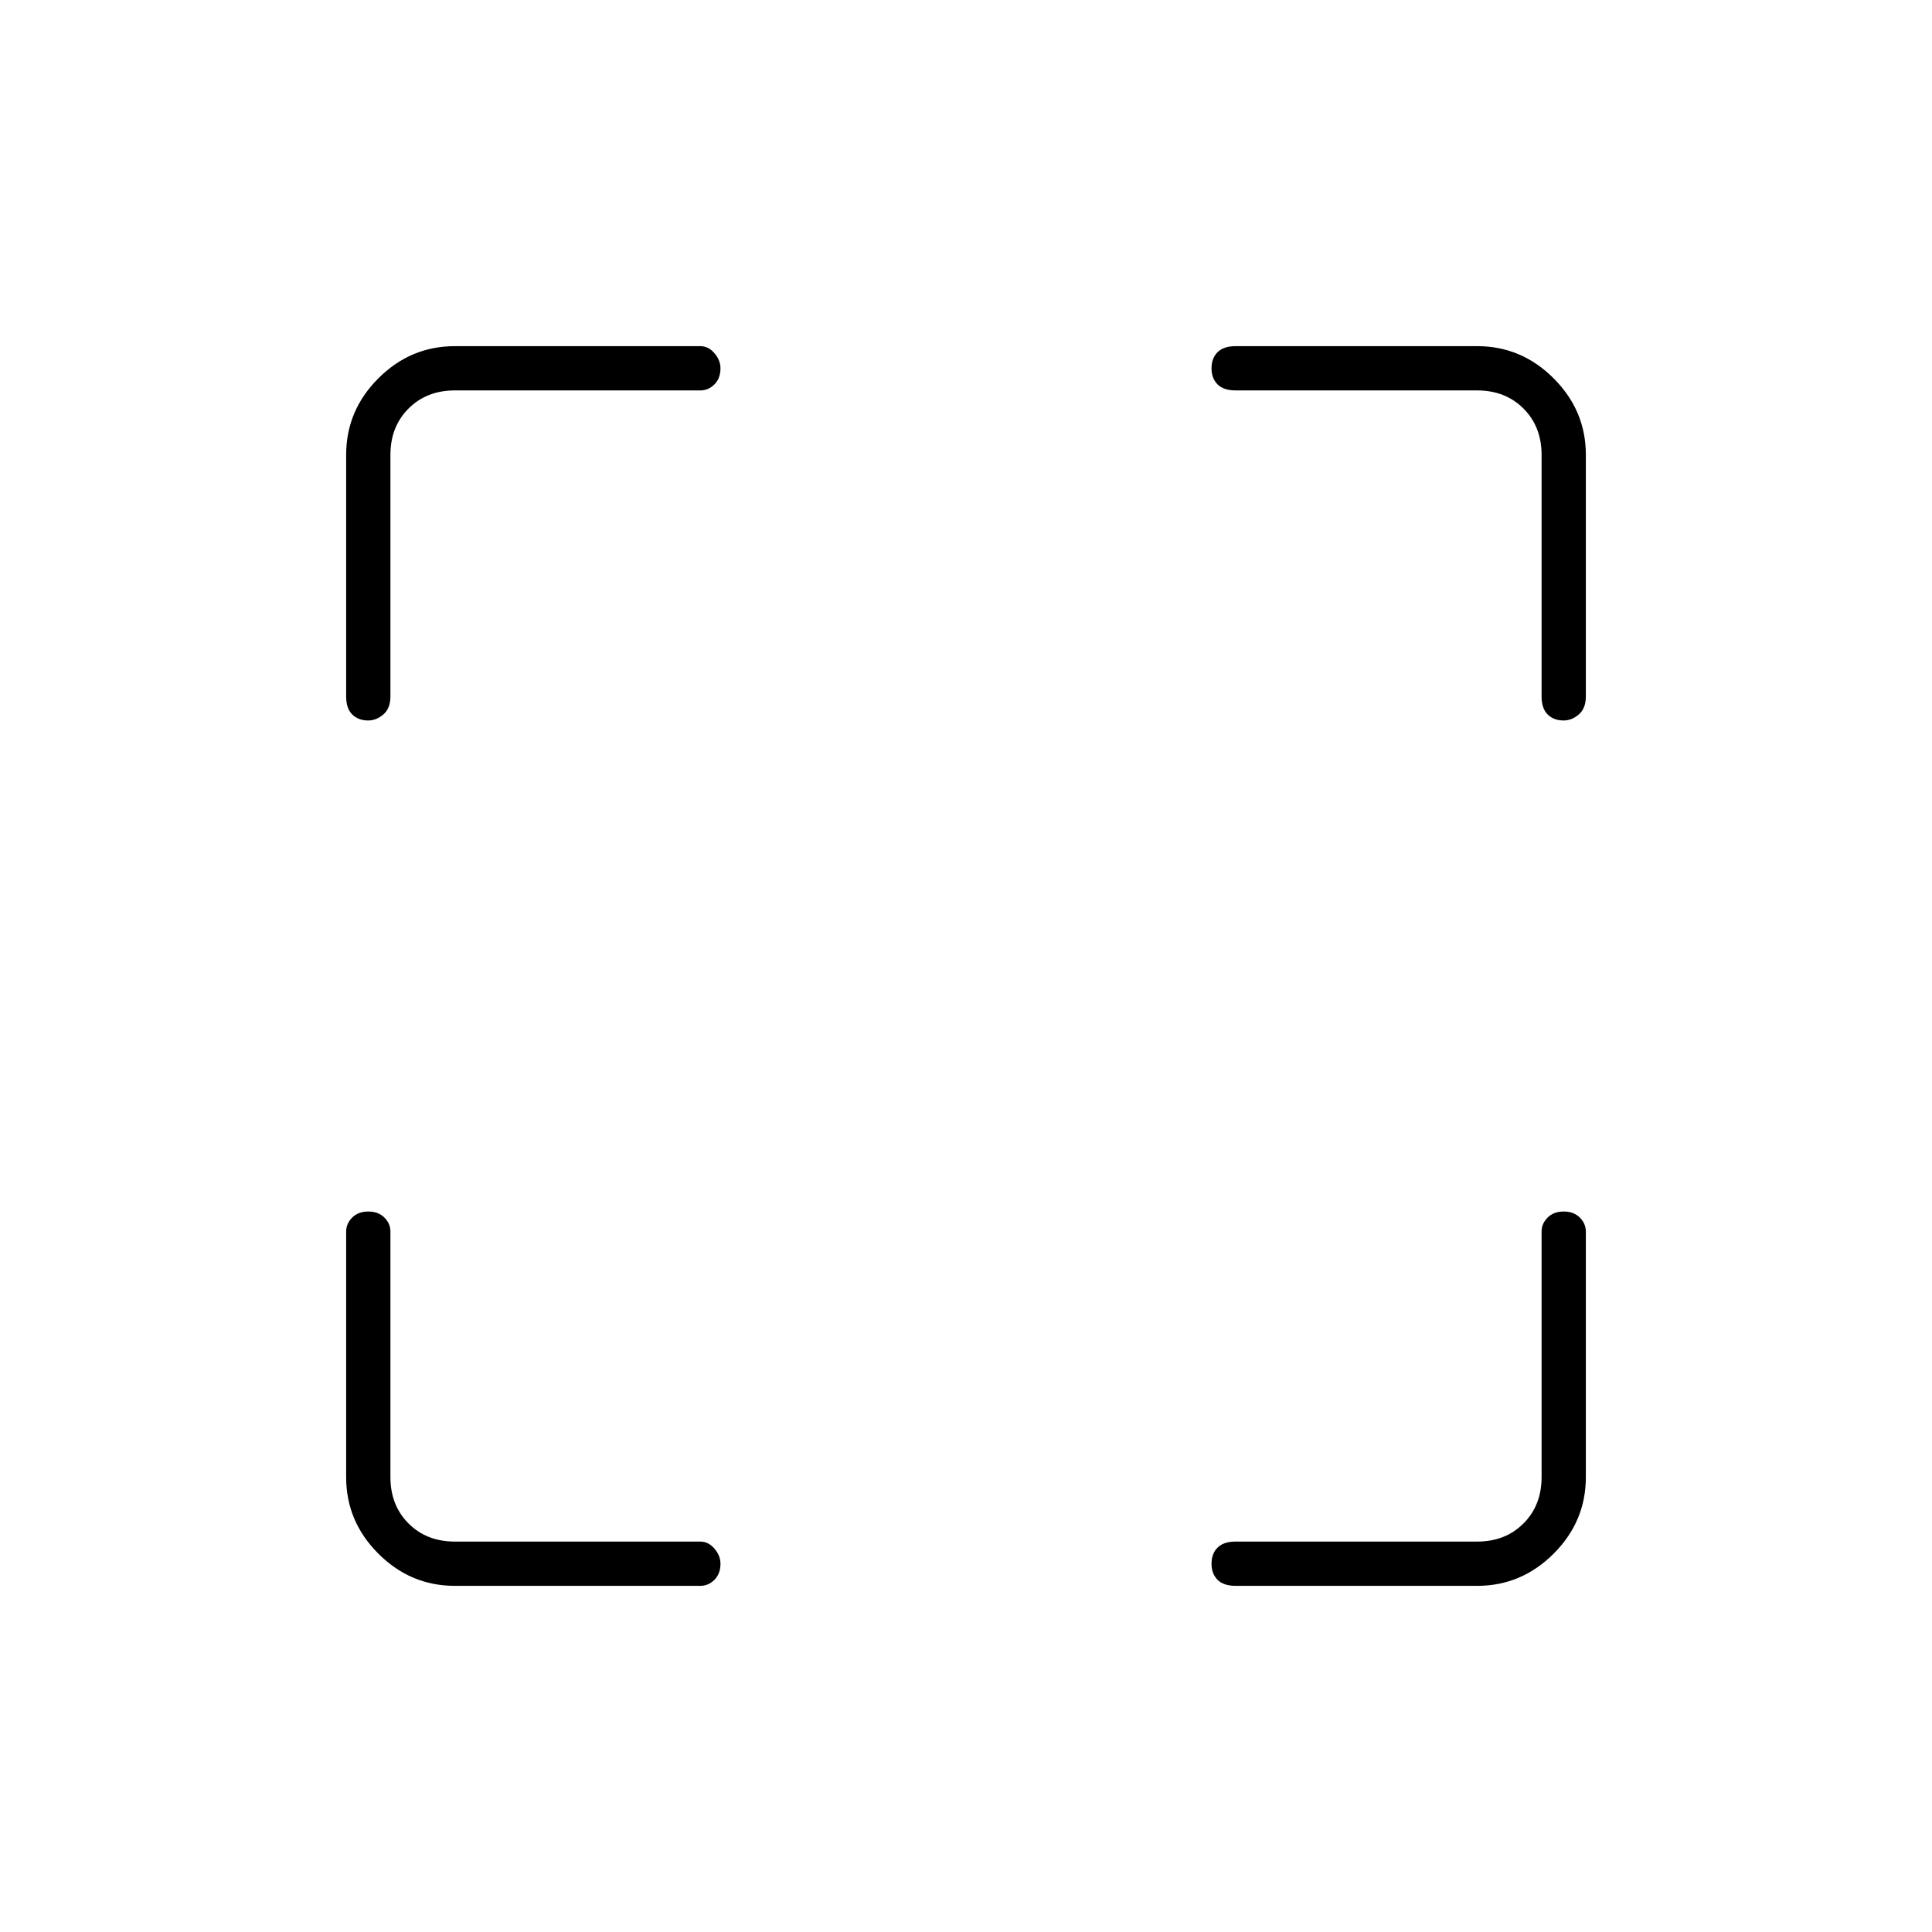 <svg xmlns="http://www.w3.org/2000/svg" height="48" width="48"><path d="M9.15 17.9Q8.9 17.9 8.75 17.75Q8.6 17.6 8.6 17.3V11.3Q8.6 10.2 9.4 9.4Q10.2 8.6 11.3 8.6H17.4Q17.6 8.6 17.75 8.775Q17.9 8.95 17.9 9.15Q17.9 9.4 17.75 9.55Q17.6 9.7 17.4 9.7H11.3Q10.6 9.7 10.15 10.15Q9.7 10.6 9.7 11.3V17.3Q9.7 17.6 9.525 17.75Q9.35 17.9 9.15 17.9ZM11.3 39.4Q10.2 39.4 9.4 38.6Q8.6 37.8 8.6 36.7V30.6Q8.6 30.4 8.75 30.25Q8.9 30.1 9.15 30.1Q9.4 30.1 9.55 30.25Q9.7 30.4 9.7 30.6V36.7Q9.7 37.4 10.15 37.85Q10.6 38.3 11.3 38.3H17.4Q17.6 38.3 17.75 38.475Q17.9 38.65 17.9 38.85Q17.9 39.1 17.75 39.25Q17.6 39.4 17.4 39.4ZM30.7 39.4Q30.4 39.4 30.25 39.25Q30.1 39.1 30.1 38.85Q30.1 38.6 30.25 38.45Q30.4 38.3 30.7 38.3H36.7Q37.4 38.3 37.85 37.85Q38.3 37.4 38.3 36.7V30.6Q38.3 30.4 38.45 30.25Q38.6 30.1 38.85 30.1Q39.1 30.1 39.25 30.25Q39.4 30.4 39.4 30.6V36.7Q39.4 37.8 38.6 38.6Q37.8 39.4 36.7 39.4ZM38.85 17.9Q38.6 17.9 38.45 17.75Q38.3 17.6 38.3 17.3V11.3Q38.3 10.6 37.85 10.15Q37.4 9.7 36.7 9.7H30.7Q30.4 9.7 30.25 9.55Q30.1 9.4 30.1 9.15Q30.1 8.9 30.25 8.75Q30.4 8.6 30.7 8.6H36.7Q37.8 8.6 38.6 9.4Q39.4 10.2 39.4 11.3V17.3Q39.4 17.6 39.225 17.75Q39.05 17.9 38.85 17.9Z"/></svg>